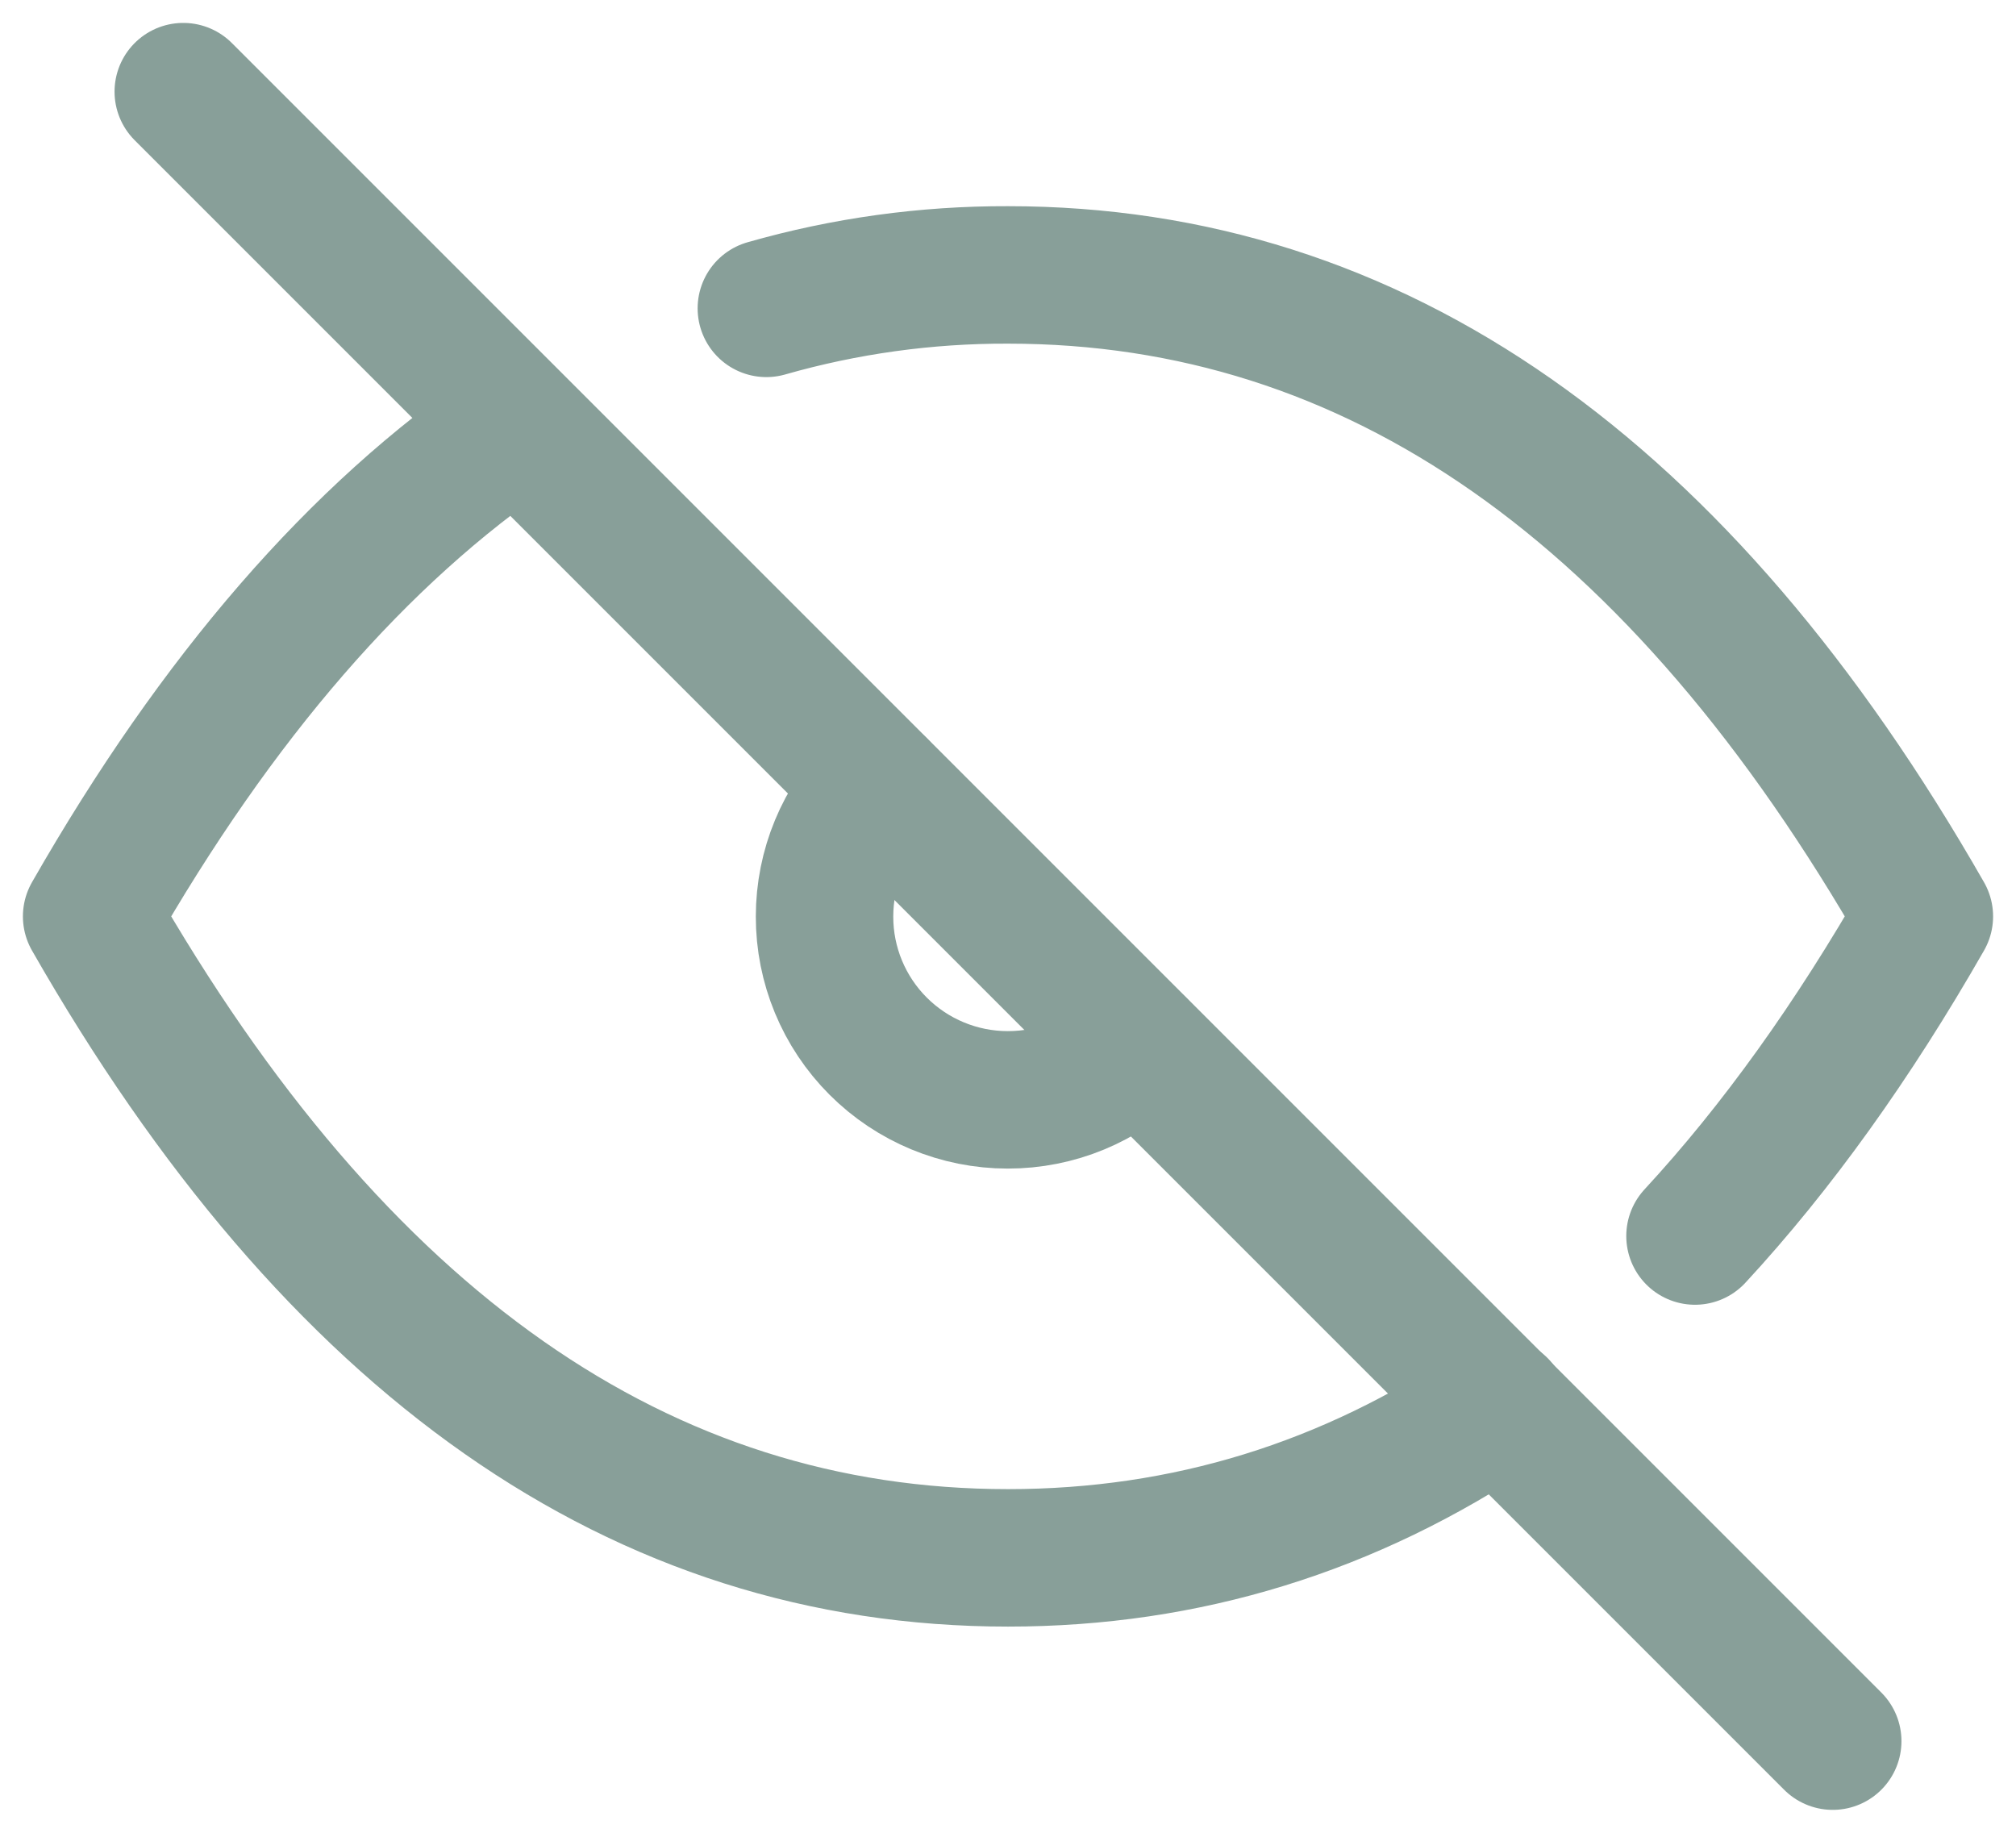 <svg width="22" height="20" viewBox="0 0 22 20" fill="none" xmlns="http://www.w3.org/2000/svg">
<path d="M2 1L20 19" stroke="#889F99" stroke-width="1.5" stroke-linecap="round" stroke-linejoin="round"/>
<path d="M9.584 8.587C9.209 8.962 8.998 9.471 8.998 10.001C8.997 10.532 9.208 11.041 9.583 11.416C9.958 11.791 10.467 12.002 10.997 12.002C11.528 12.003 12.037 11.792 12.412 11.417" stroke="#889F99" stroke-width="1.5" stroke-linecap="round" stroke-linejoin="round"/>
<path d="M8.363 3.365C9.22 3.12 10.108 2.997 11 3C15 3 18.333 5.333 21 10C20.222 11.361 19.388 12.524 18.497 13.488M16.357 15.349C14.726 16.449 12.942 17 11 17C7 17 3.667 14.667 1 10C2.369 7.605 3.913 5.825 5.632 4.659" stroke="#889F99" stroke-width="1.5" stroke-linecap="round" stroke-linejoin="round"/>
</svg>
